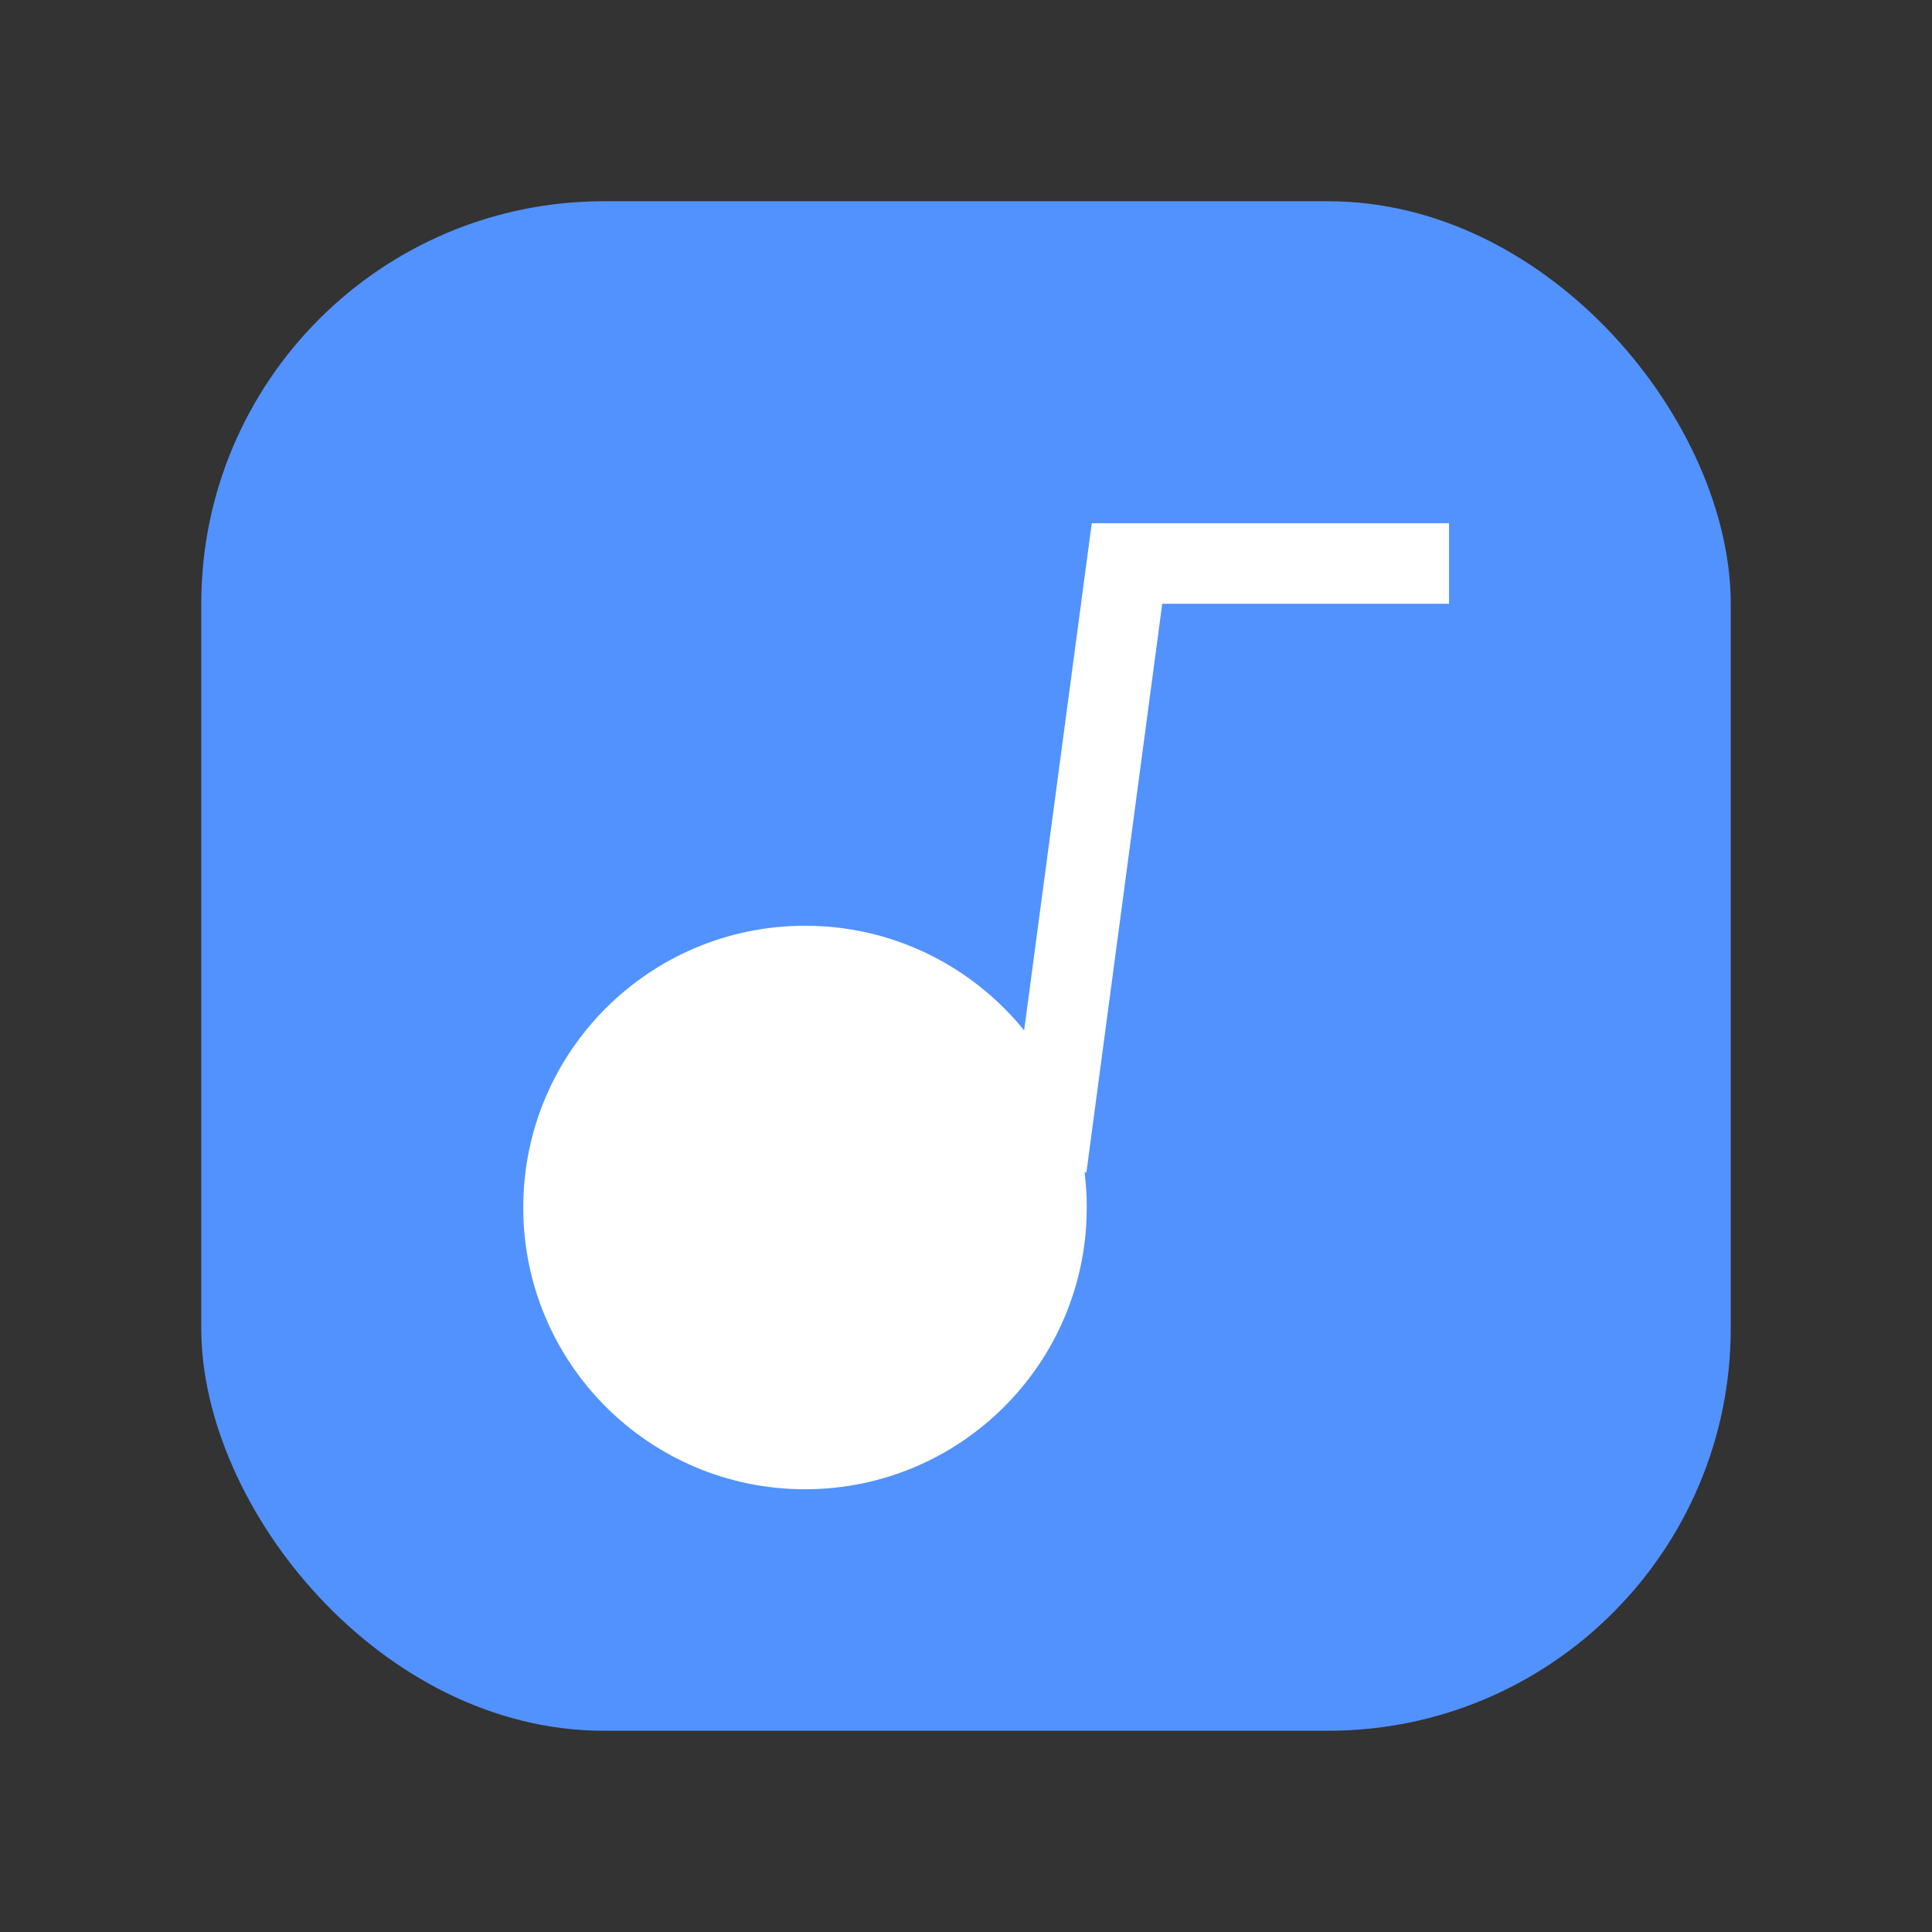 <?xml version="1.0" standalone="no"?>
<!DOCTYPE svg PUBLIC "-//W3C//DTD SVG 1.1//EN" "http://www.w3.org/Graphics/SVG/1.1/DTD/svg11.dtd">
<svg width="48" height="48" version="1.1" xmlns="http://www.w3.org/2000/svg">
<rect width="100%" height="100%" fill="#333333" stroke="none"/>
<rect x="5" y="5" width="38" height="38" rx="10" ry="10" fill="rgb(82,146,254)"/>
<circle cx="20" cy="30" r="7" fill="white"/>
<path d="M26 29 l2 -15 l8 0" stroke="white" stroke-width="2" fill="none"/>
</svg>